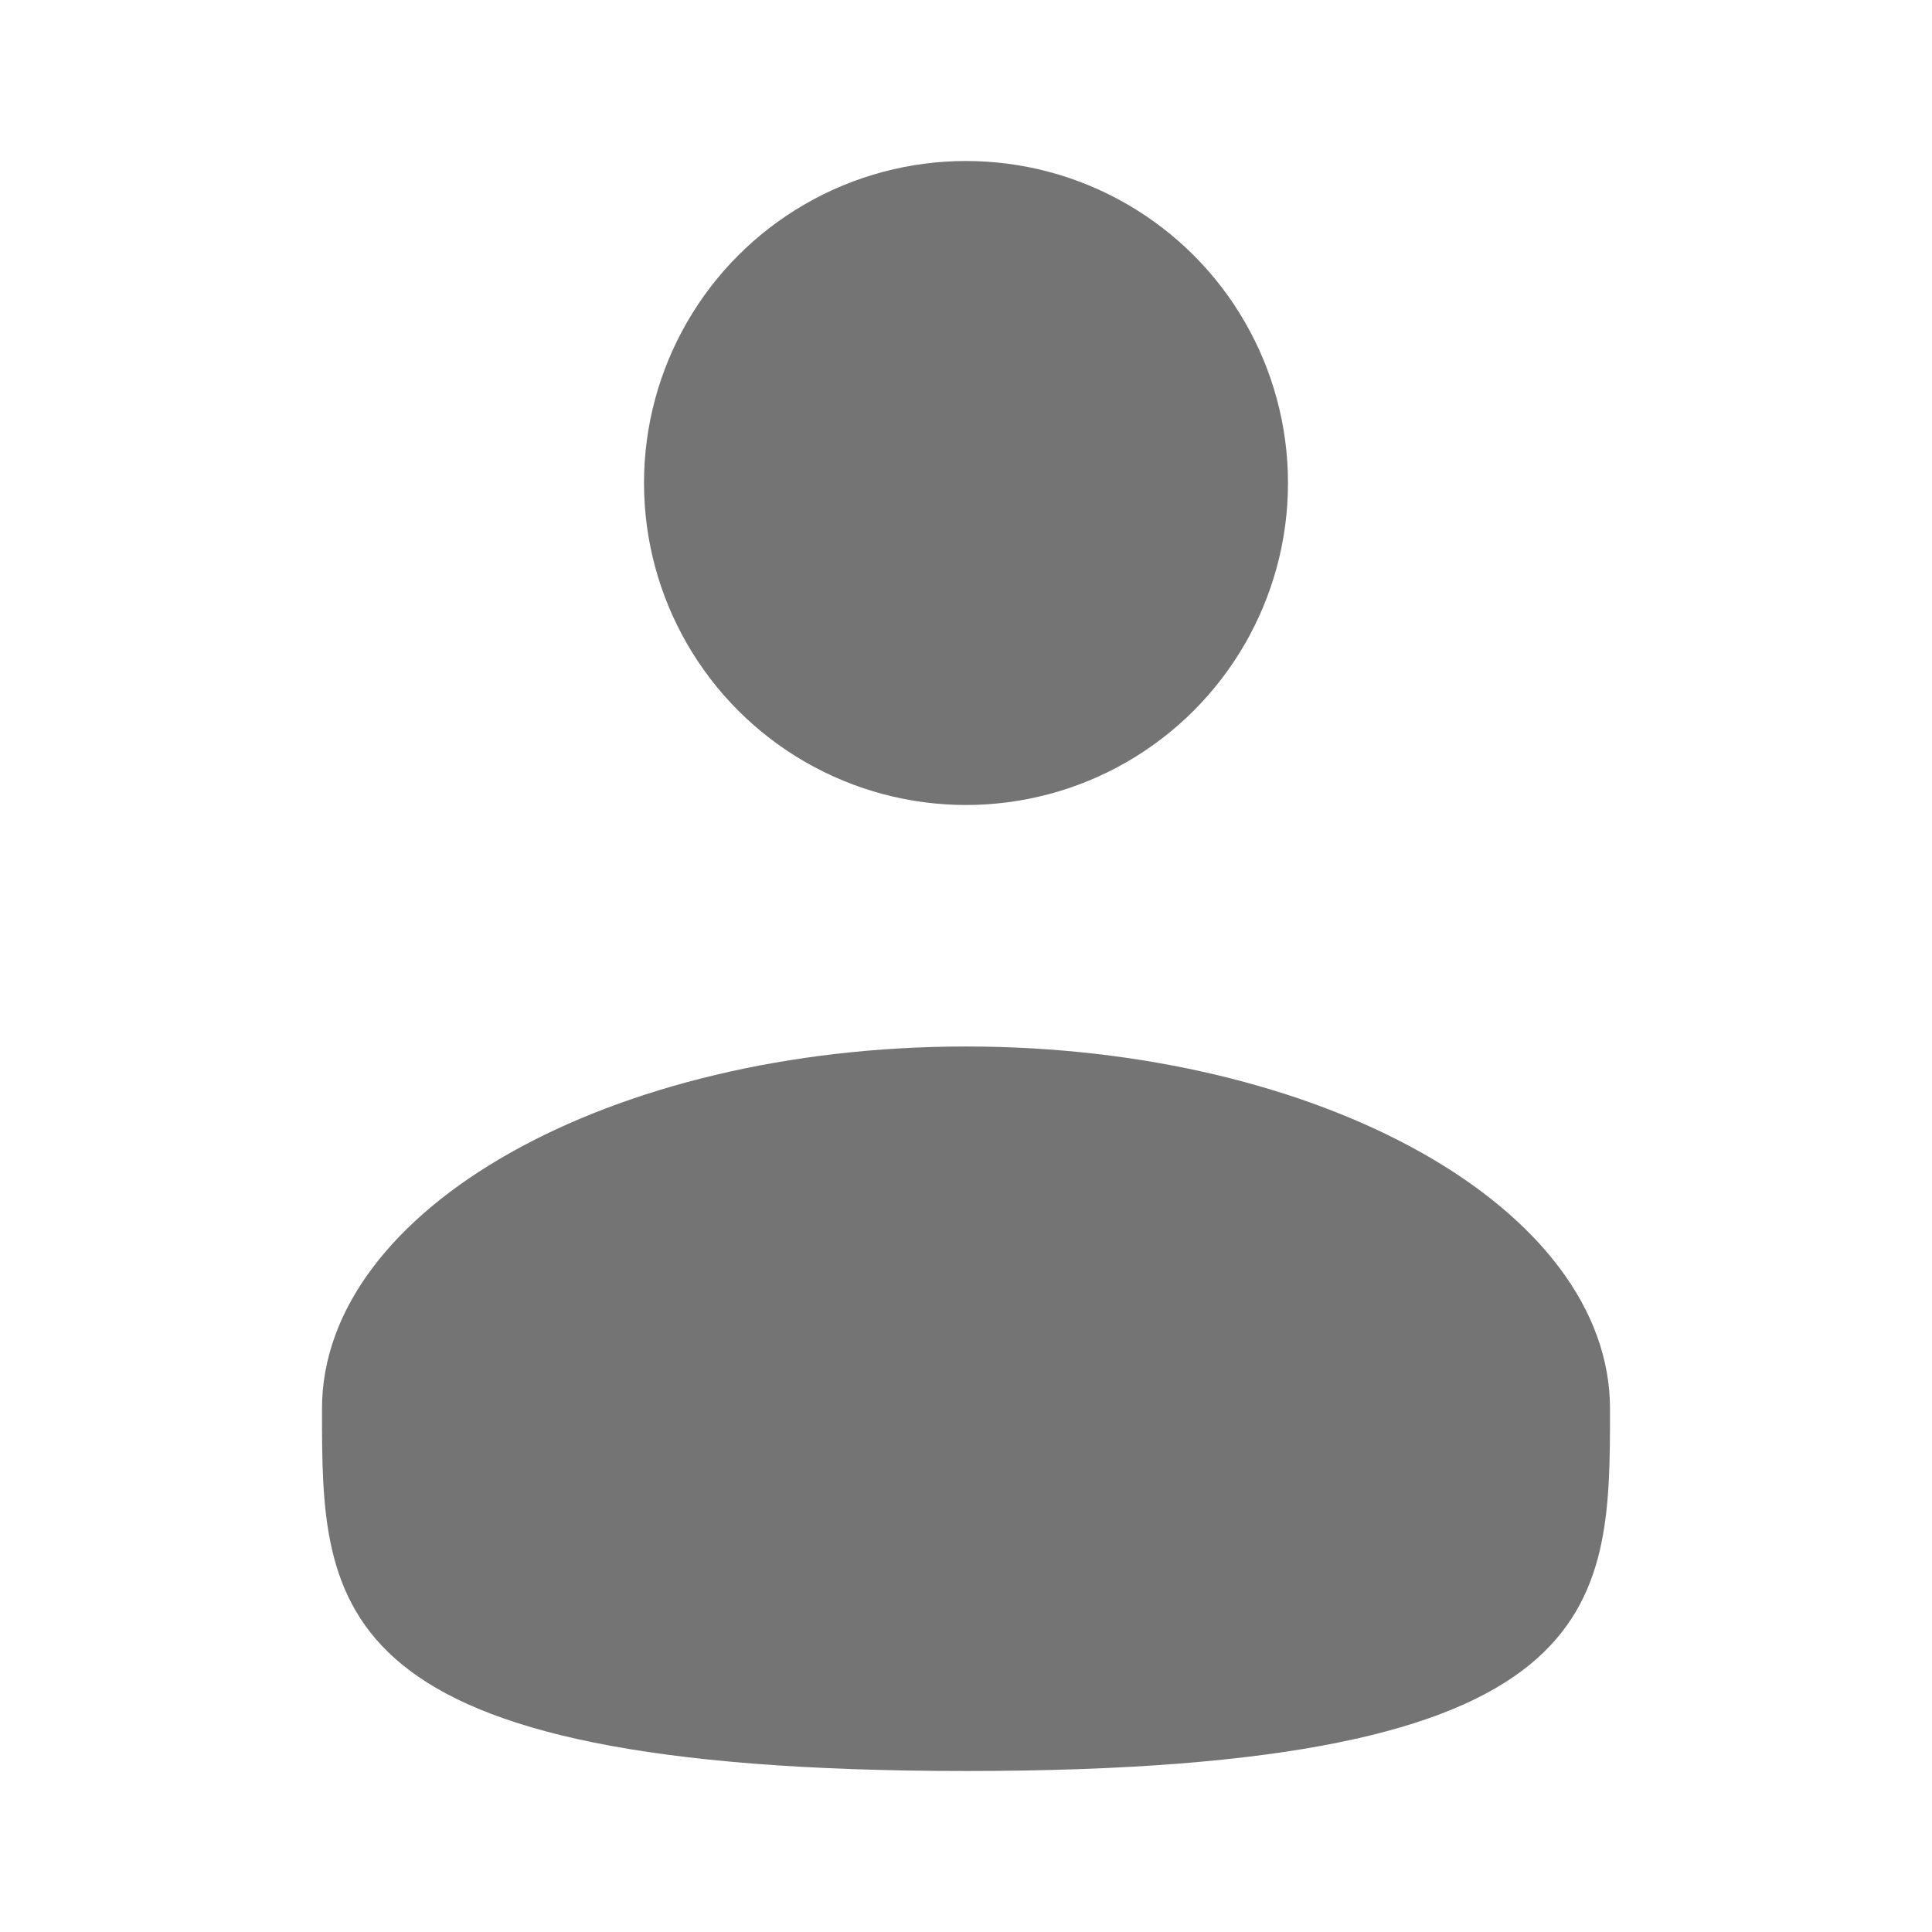 <svg width="80" height="80" viewBox="0 0 80 80" fill="none" xmlns="http://www.w3.org/2000/svg">
<g id="Bold / Users / User">
<circle id="Vector" cx="40" cy="20" r="13.333" fill="#747474"/>
<path id="Vector_2" d="M66.667 58.333C66.667 66.617 66.667 73.333 40 73.333C13.333 73.333 13.333 66.617 13.333 58.333C13.333 50.049 25.272 43.333 40 43.333C54.728 43.333 66.667 50.049 66.667 58.333Z" fill="#747474"/>
</g>
</svg>

